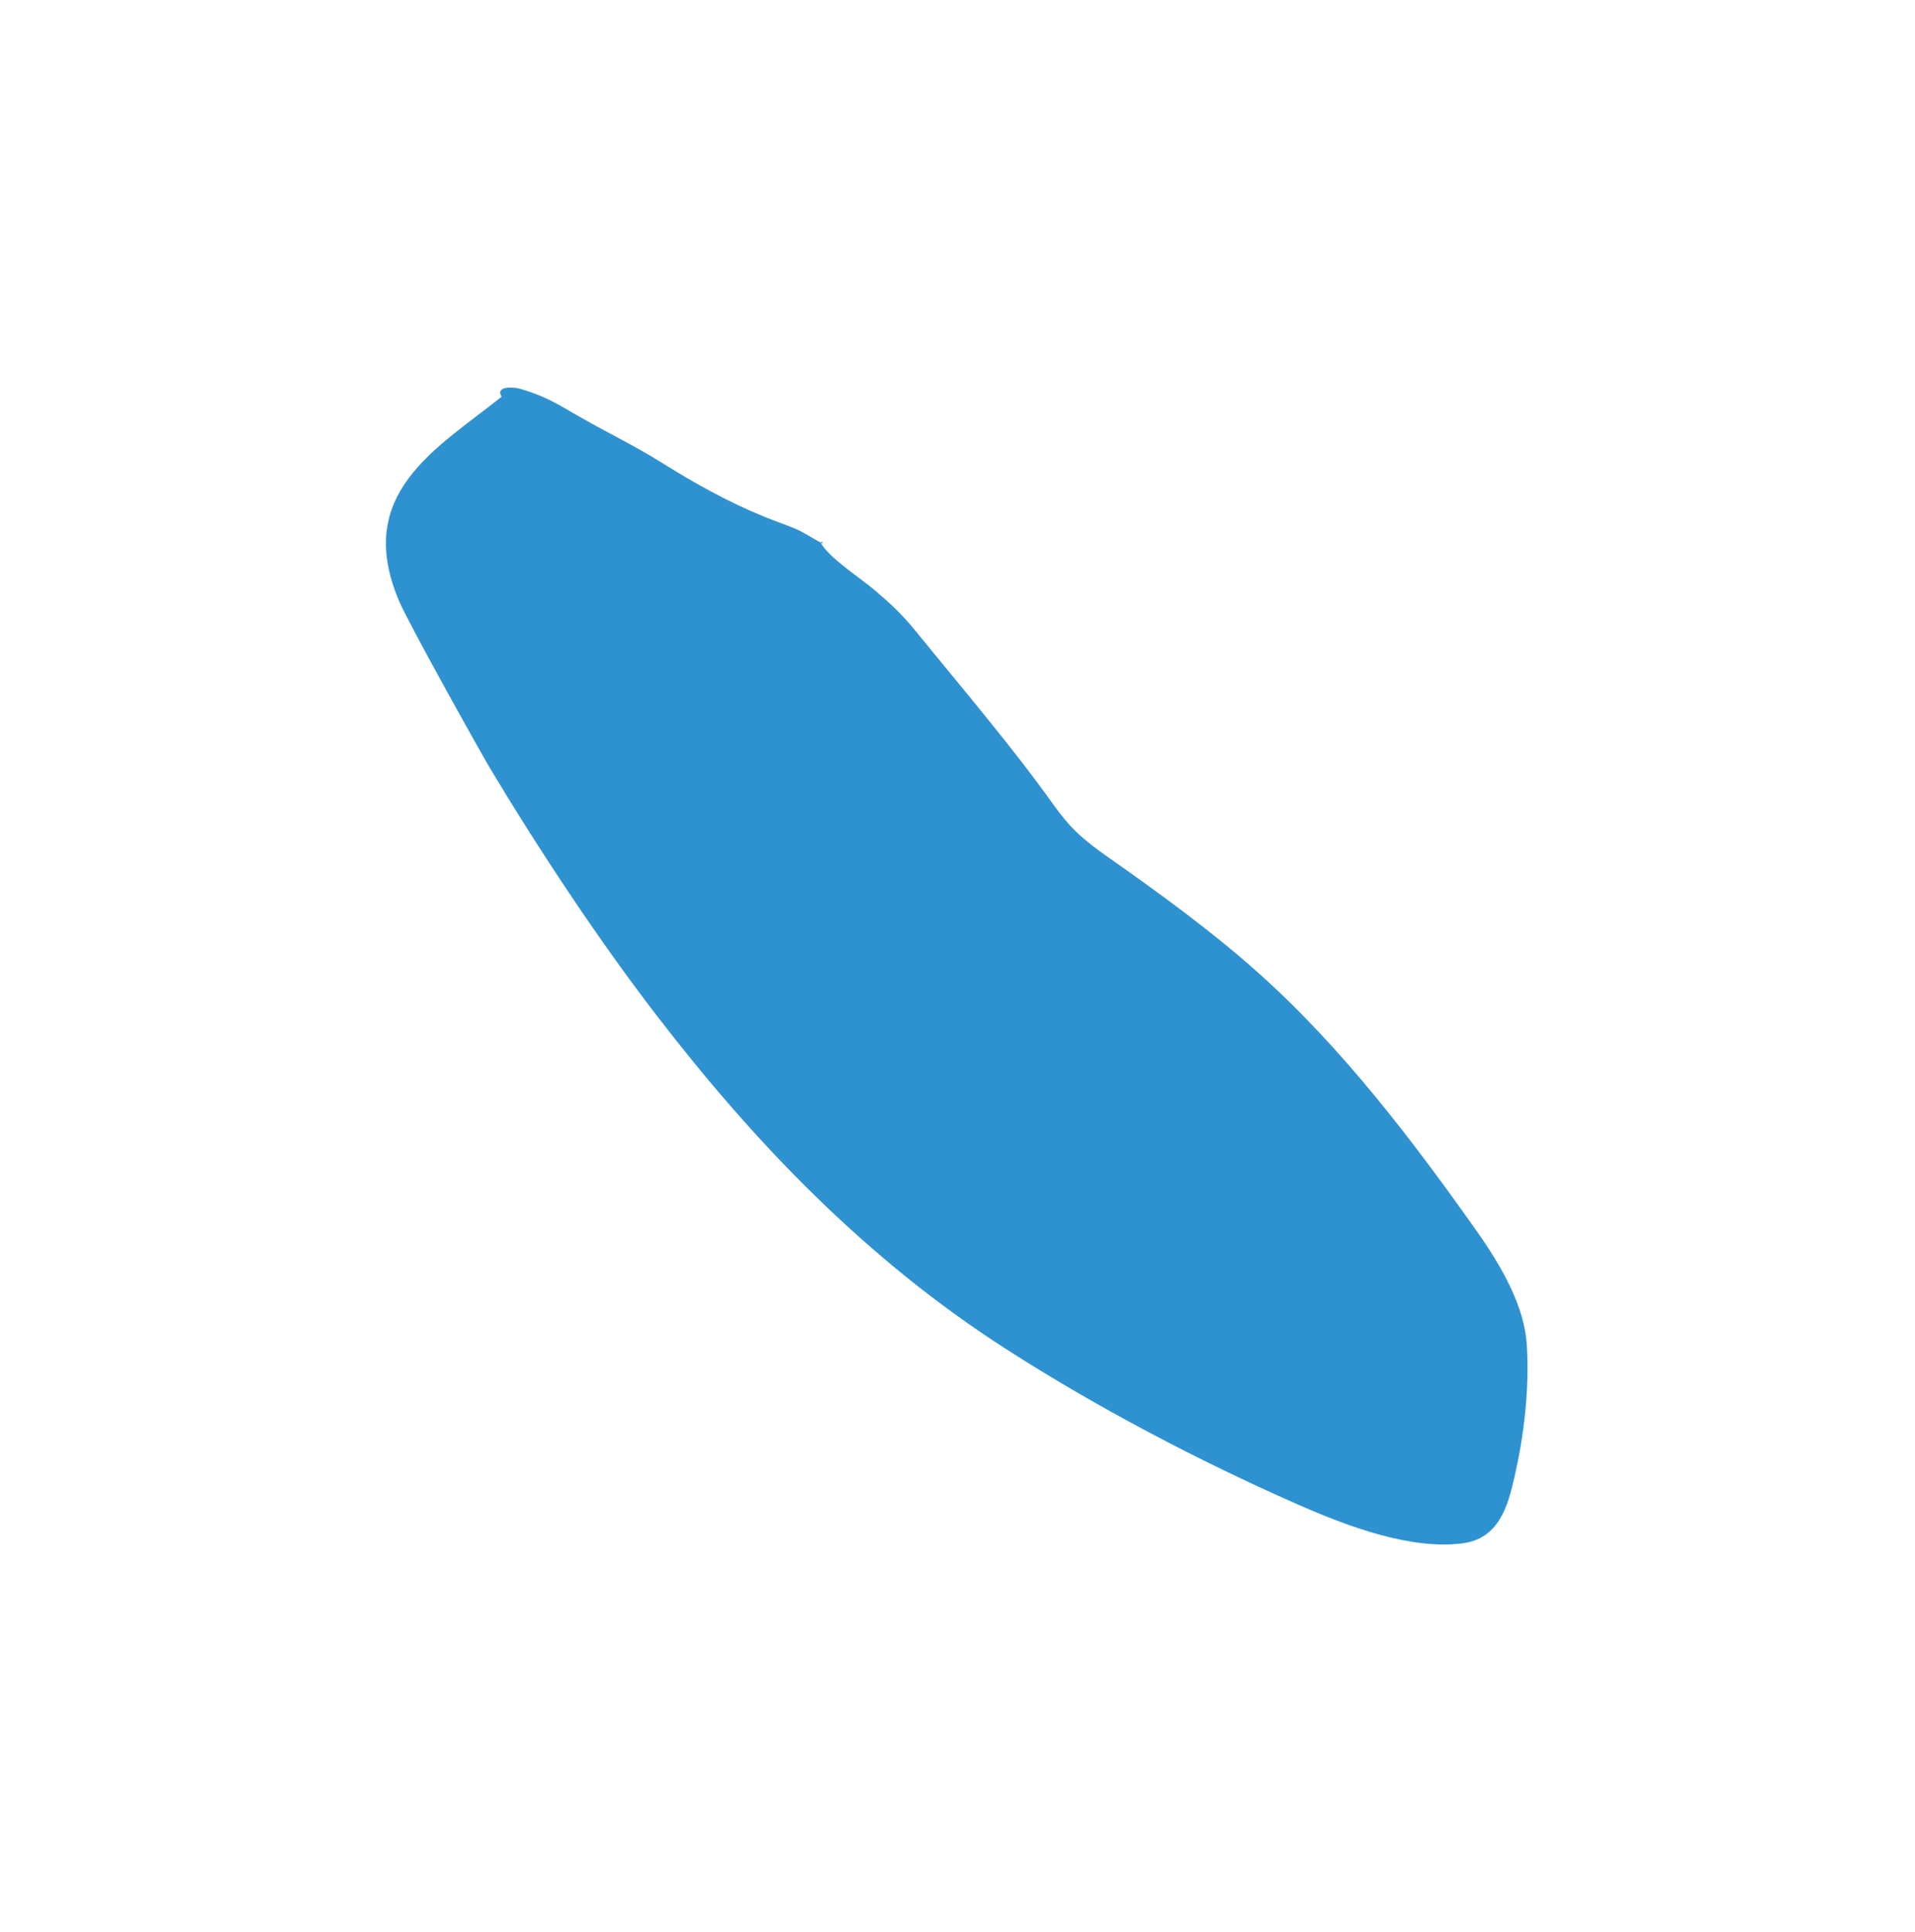 <svg width="348" height="351" viewBox="0 0 348 351" fill="none" xmlns="http://www.w3.org/2000/svg">
<g filter="url(#filter0_f_31_170)">
<path d="M72.553 109.279C64.156 89.676 79.391 81.487 91.153 72.091C89.954 70.111 93.303 70.287 94.56 70.656C98.671 71.862 100.769 73.082 104.589 75.306L104.678 75.358C109.929 78.414 115.022 80.798 120.232 84.061C126.42 87.937 132.492 91.303 139.097 93.98C141.117 94.799 143.279 95.483 145.276 96.415C146.252 96.871 148.428 98.262 149.229 98.63C149.229 98.488 149.277 98.358 149.357 98.444C149.653 98.76 149.554 98.779 149.229 98.63C149.23 98.71 149.244 98.793 149.276 98.846C150.94 101.585 156.442 105.091 159.007 107.283C161.986 109.828 163.973 111.684 166.452 114.736C174.906 125.141 183.726 135.436 191.402 146.166C194.459 150.438 196.64 152.44 201.327 155.731C210.784 162.371 220.088 169.124 228.674 176.786C244.081 190.537 256.996 207.65 268.298 223.619C273.039 230.32 277.048 237.5 277.46 244.428C277.947 252.608 276.925 260.864 275.24 268.282C274.024 273.633 272.442 279.633 265.634 280.458C256.385 281.578 245.292 277.549 235.561 273.255C217.848 265.439 199.488 255.829 182.897 245.183C157.305 228.762 137.093 207.591 119.453 184.686C108.657 170.668 97.853 154.28 89.042 139.591C87.716 137.381 74.421 113.642 72.553 109.279Z" fill="#2F92D0"/>
</g>
<defs>
<filter id="filter0_f_31_170" x="0.134" y="0.424" width="347.448" height="350.224" filterUnits="userSpaceOnUse" color-interpolation-filters="sRGB">
<feFlood flood-opacity="0" result="BackgroundImageFix"/>
<feBlend mode="normal" in="SourceGraphic" in2="BackgroundImageFix" result="shape"/>
<feGaussianBlur stdDeviation="35" result="effect1_foregroundBlur_31_170"/>
</filter>
</defs>
</svg>

